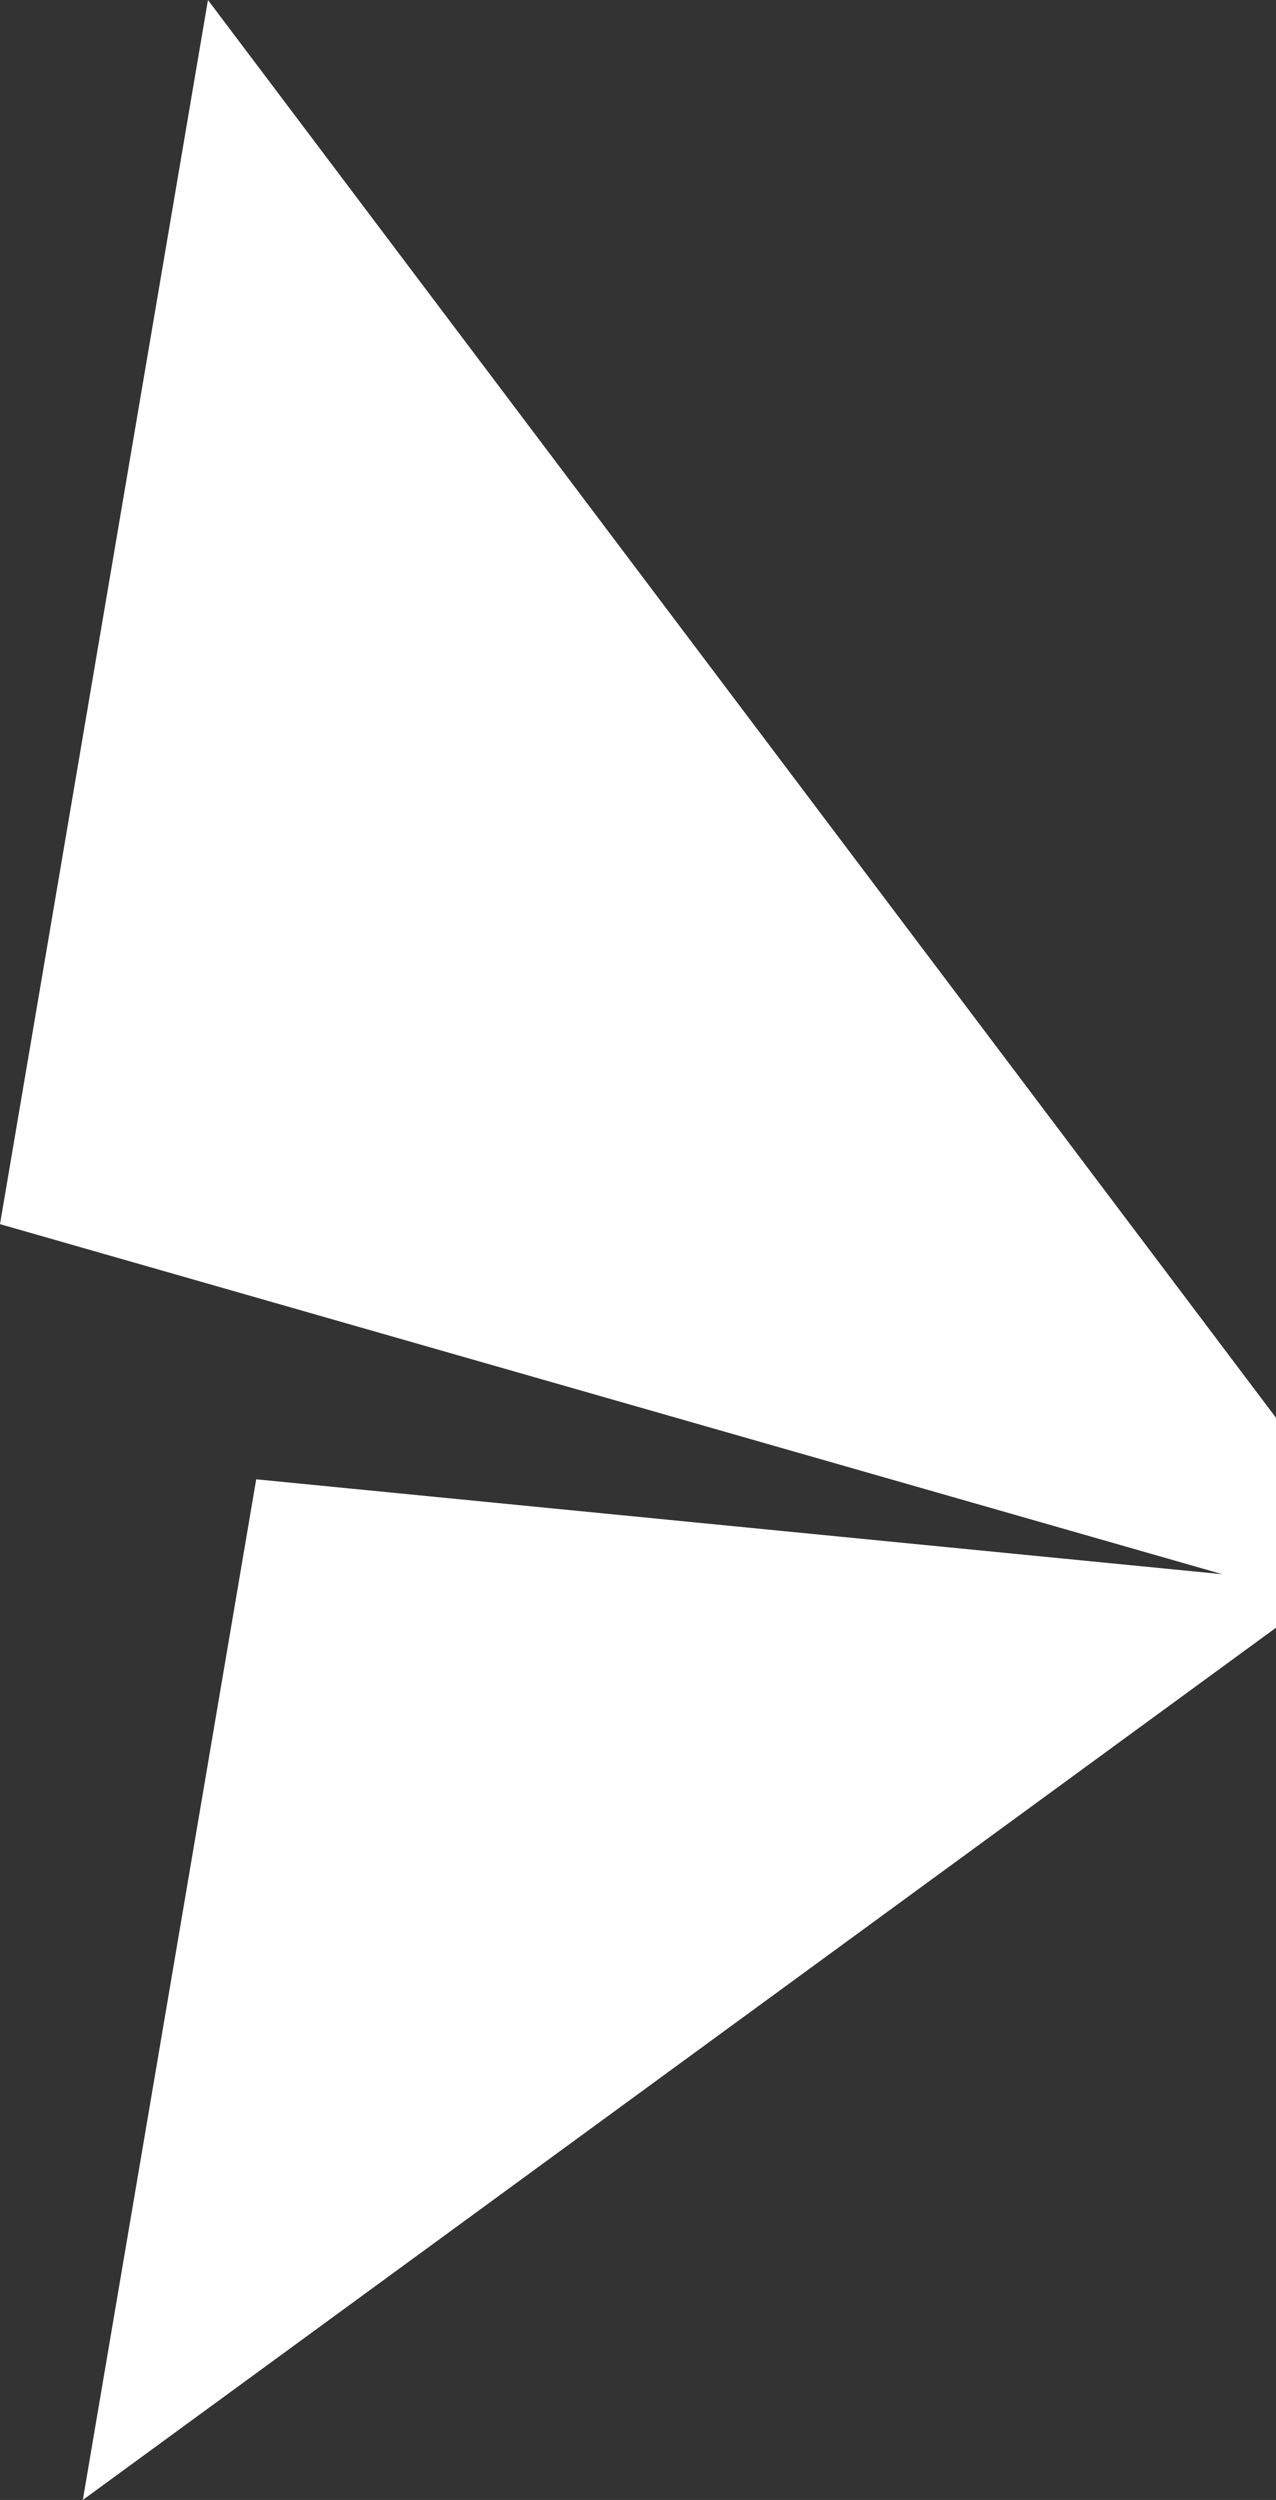 <svg version="1.1" id="图层_1" x="0px" y="0px" width="82.401px" height="161.438px" viewBox="0 0 82.401 161.438" enable-background="new 0 0 82.401 161.438" xml:space="preserve" xmlns="http://www.w3.org/2000/svg" xmlns:xlink="http://www.w3.org/1999/xlink" xmlns:xml="http://www.w3.org/XML/1998/namespace">
  <rect x="0" y="0" width="82.401" height="161.438" fill="#333333" stroke="none"/>
  <polygon fill="#FFFFFF" points="0,79.05 78.937,101.657 16.545,95.528 5.349,161.437 82.401,105.112 82.401,91.556 13.429,0.001 " class="color c1"/>
</svg>